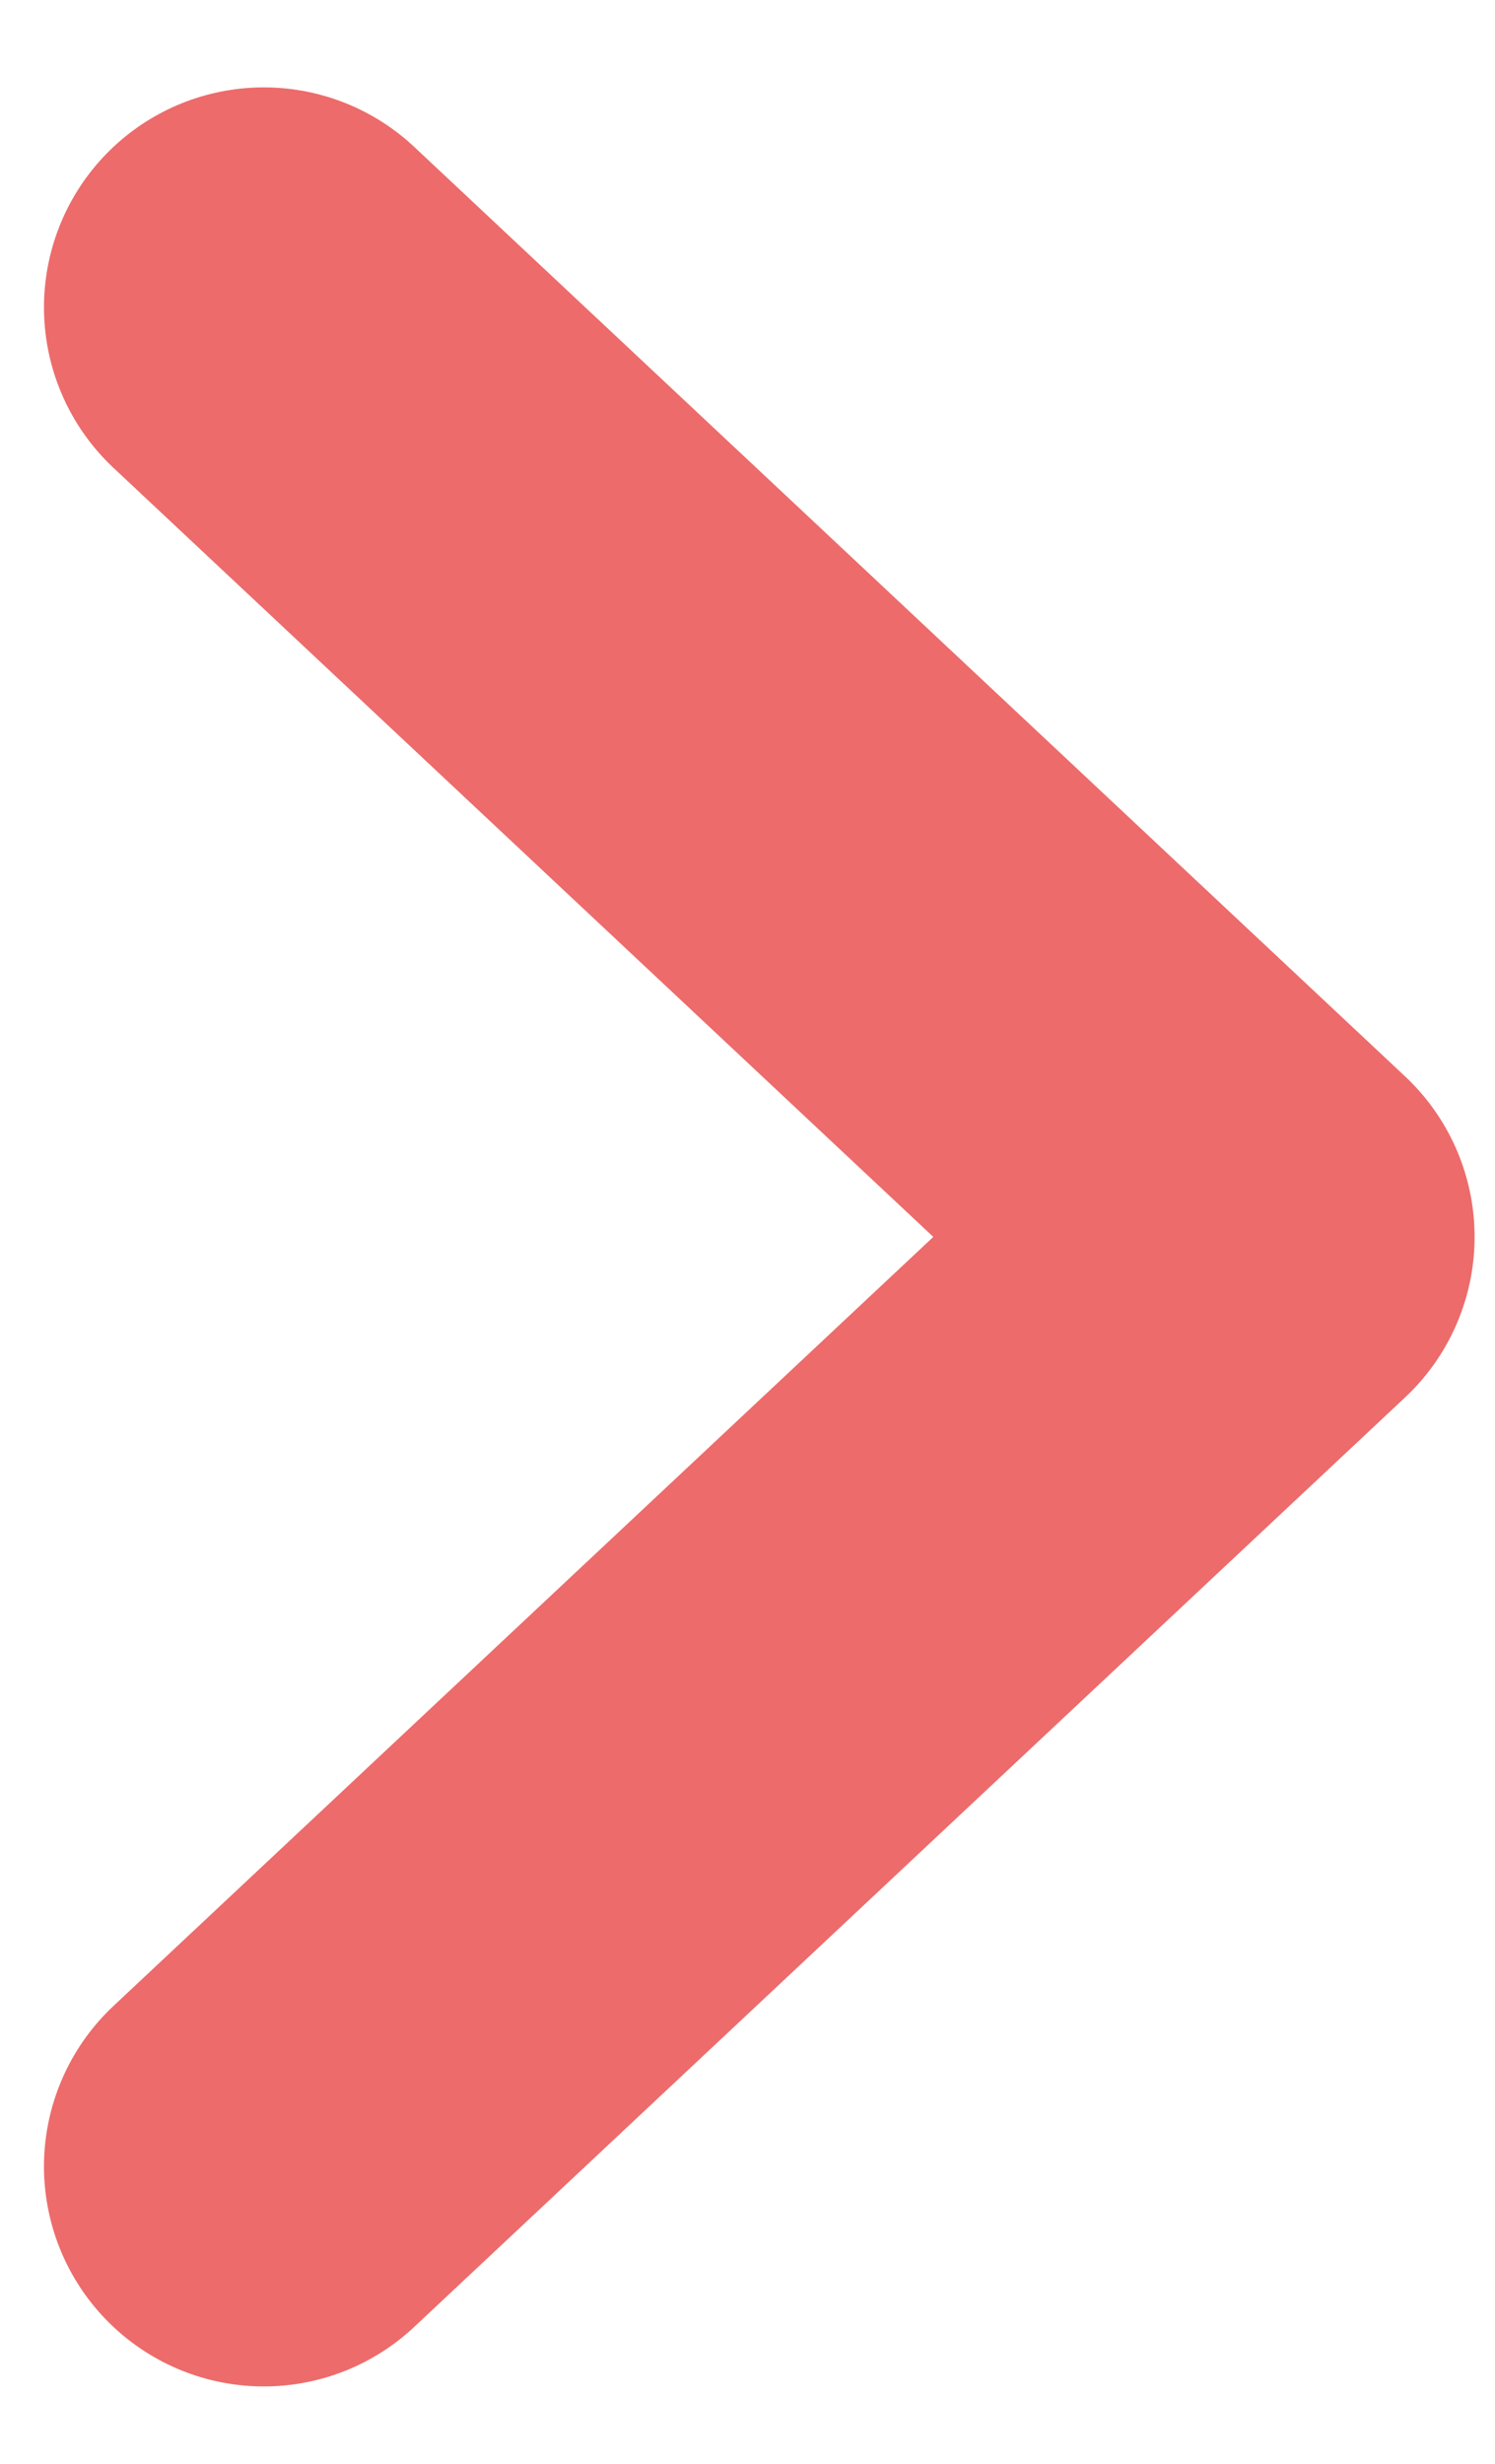 <svg width="17" height="28" viewBox="0 0 17 28" fill="none" xmlns="http://www.w3.org/2000/svg">
<path d="M3 3.493L14.268 14.057L3 24.621" stroke="#ED6B6B" stroke-width="5" stroke-linecap="round" stroke-linejoin="round"/>
</svg>
